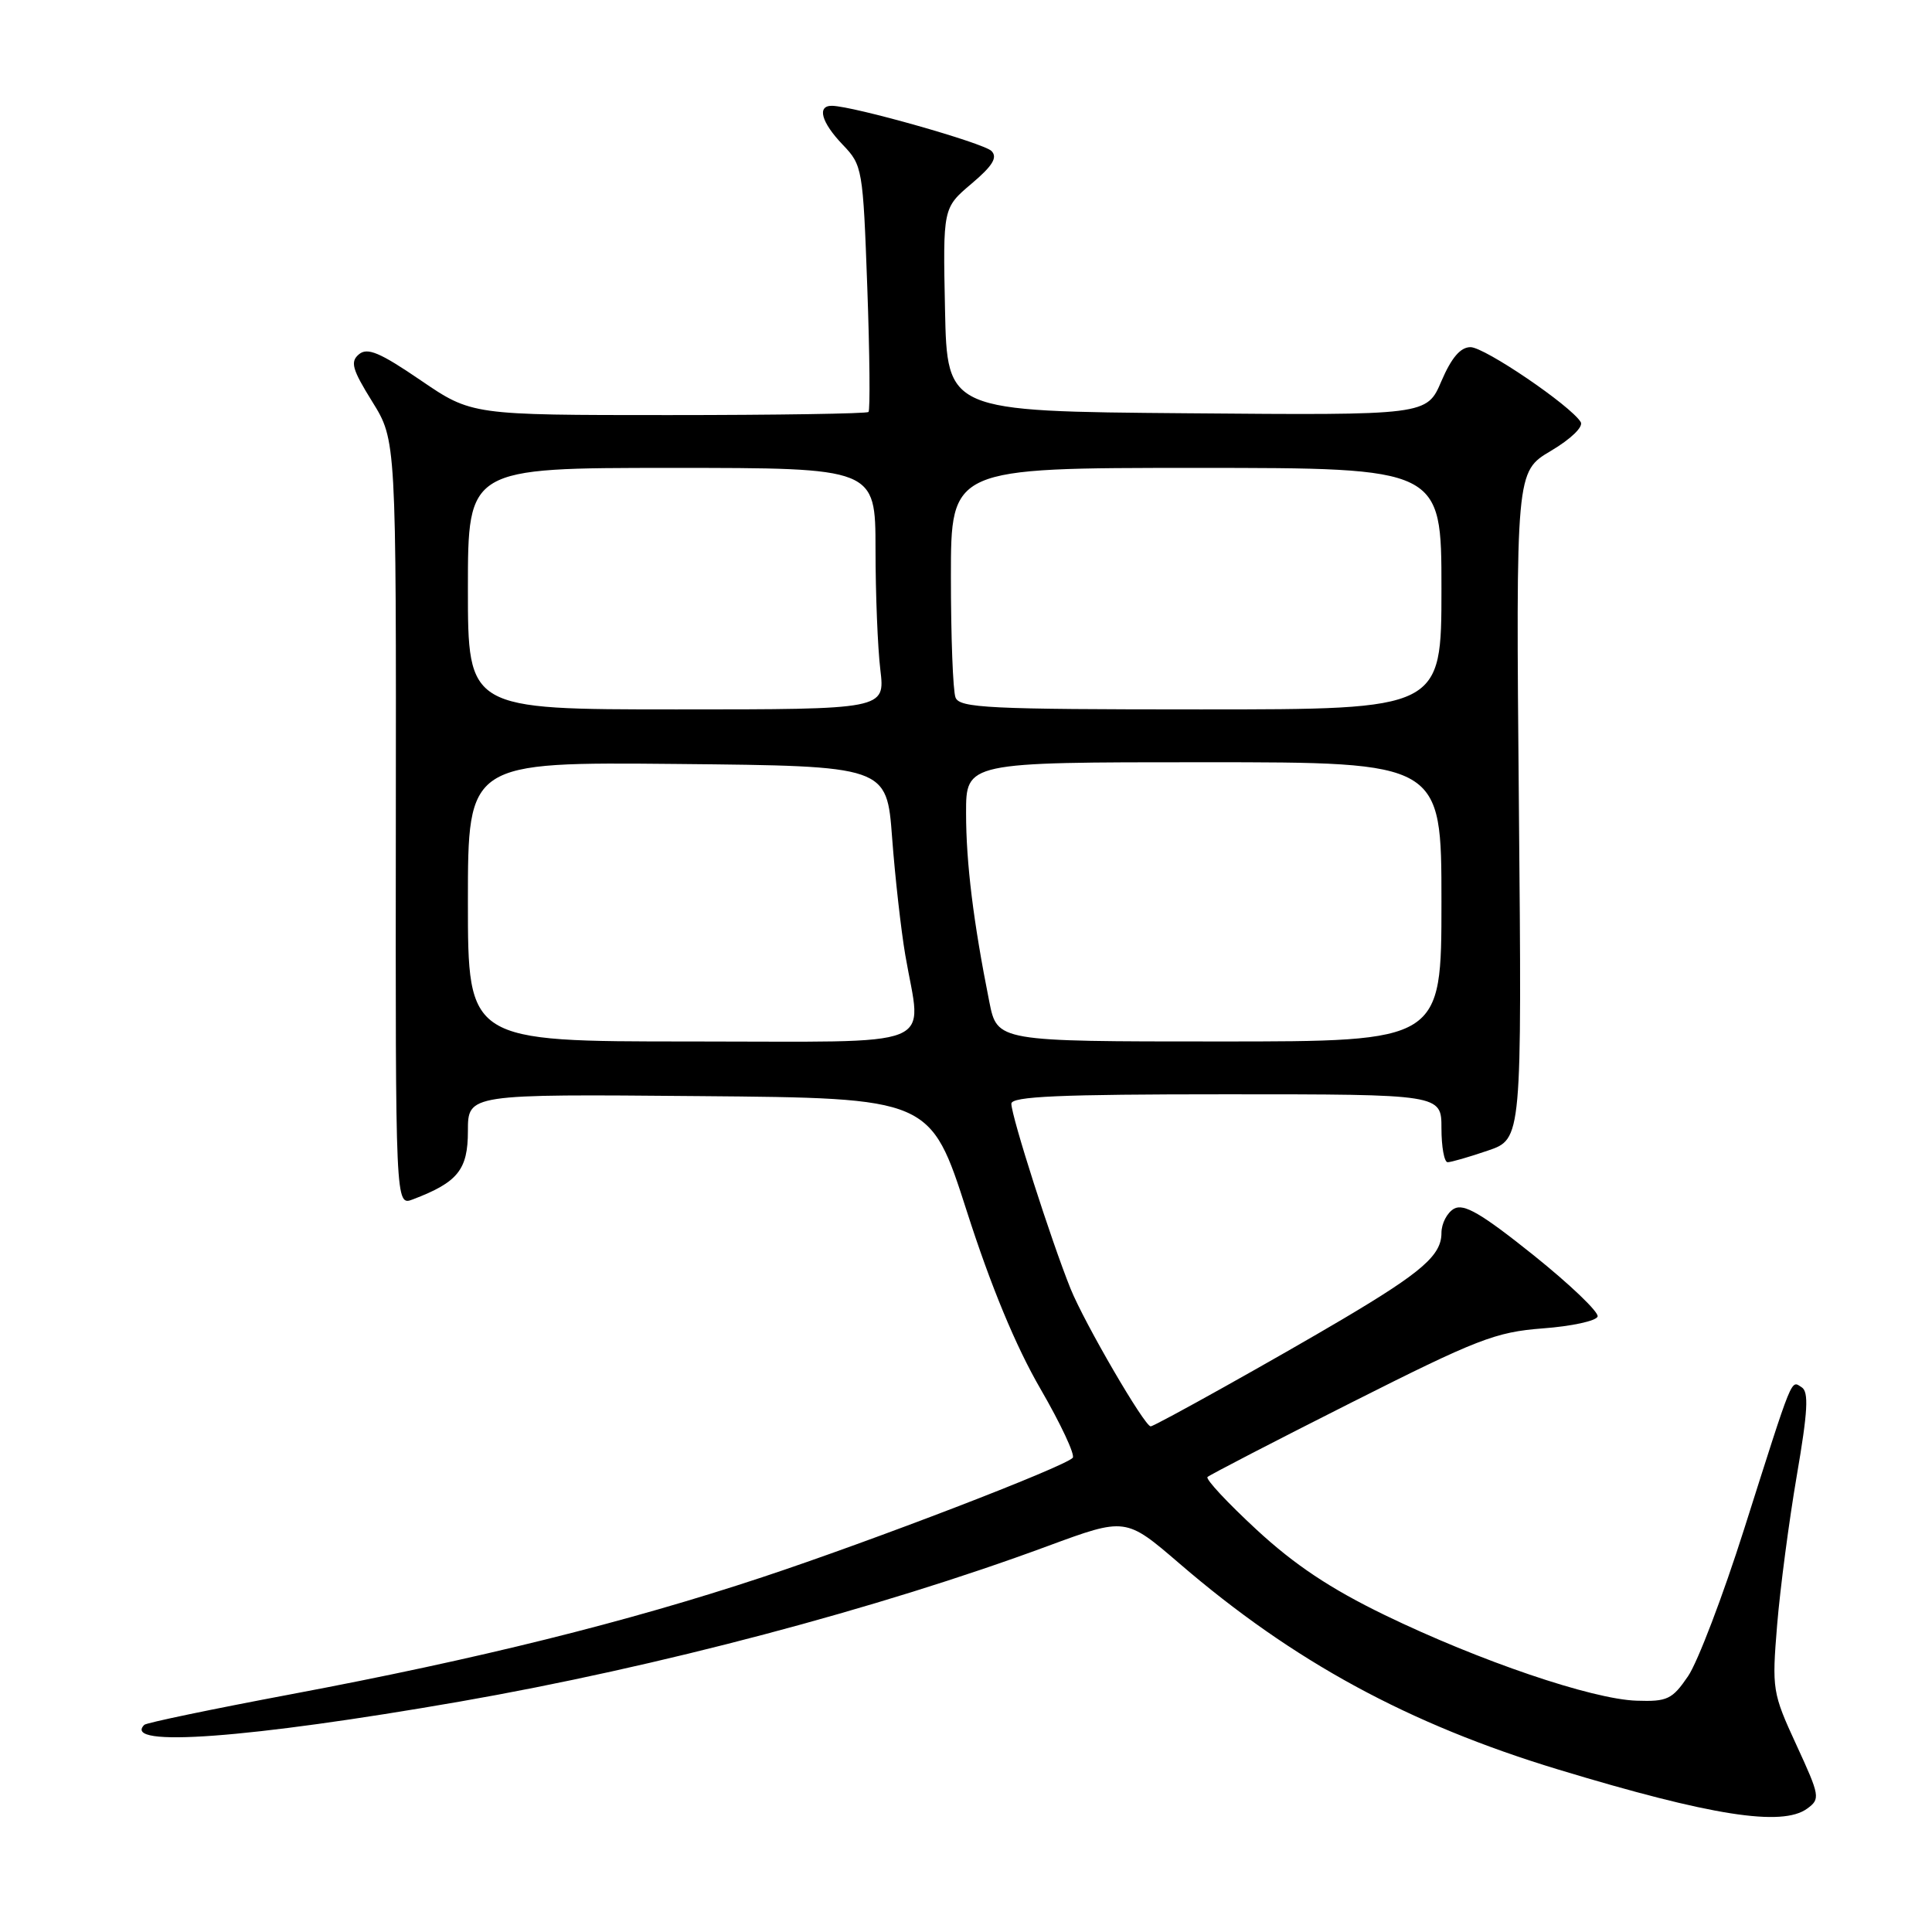 <?xml version="1.0" encoding="UTF-8" standalone="no"?>
<!DOCTYPE svg PUBLIC "-//W3C//DTD SVG 1.1//EN" "http://www.w3.org/Graphics/SVG/1.1/DTD/svg11.dtd" >
<svg xmlns="http://www.w3.org/2000/svg" xmlns:xlink="http://www.w3.org/1999/xlink" version="1.1" viewBox="0 0 256 256">
 <g >
 <path fill="currentColor"
d=" M 239.46 239.65 C 241.22 238.37 241.16 238.00 238.03 231.21 C 234.85 224.31 234.78 223.86 235.48 215.30 C 235.88 210.46 237.05 201.57 238.08 195.55 C 239.55 187.00 239.69 184.42 238.73 183.82 C 237.28 182.91 237.68 181.92 231.11 202.60 C 228.30 211.46 224.95 220.24 223.68 222.10 C 221.58 225.18 220.93 225.49 216.85 225.35 C 210.96 225.16 196.05 220.09 183.50 214.01 C 176.30 210.52 171.54 207.35 166.50 202.69 C 162.65 199.13 159.72 195.99 160.00 195.71 C 160.28 195.44 168.82 191.01 179.00 185.88 C 195.74 177.44 198.16 176.50 204.42 176.02 C 208.23 175.74 211.50 175.03 211.69 174.45 C 211.88 173.87 208.05 170.21 203.19 166.31 C 196.28 160.78 193.97 159.44 192.67 160.16 C 191.75 160.68 191.00 162.12 191.00 163.38 C 191.00 166.31 188.44 168.55 178.00 174.74 C 169.43 179.82 153.00 189.00 152.47 189.00 C 151.66 189.00 143.69 175.31 141.85 170.75 C 139.27 164.34 134.03 147.97 134.01 146.25 C 134.00 145.28 140.36 145.00 162.50 145.00 C 191.00 145.00 191.00 145.00 191.00 149.50 C 191.00 151.97 191.37 154.00 191.82 154.00 C 192.27 154.00 194.67 153.31 197.15 152.46 C 201.66 150.93 201.66 150.93 201.26 106.71 C 200.86 62.50 200.86 62.50 205.49 59.75 C 208.16 58.17 209.84 56.54 209.45 55.92 C 208.10 53.73 196.72 46.00 194.85 46.00 C 193.52 46.00 192.33 47.39 190.99 50.51 C 189.06 55.03 189.06 55.03 157.28 54.76 C 125.50 54.50 125.50 54.50 125.22 41.03 C 124.94 27.55 124.94 27.55 128.72 24.35 C 131.54 21.97 132.21 20.86 131.38 20.01 C 130.34 18.95 113.12 14.07 110.25 14.02 C 108.21 13.99 108.82 16.20 111.67 19.18 C 114.28 21.90 114.35 22.34 114.92 38.07 C 115.24 46.93 115.31 54.36 115.08 54.59 C 114.85 54.81 102.93 55.00 88.58 55.00 C 62.50 55.00 62.50 55.00 55.74 50.39 C 50.35 46.71 48.69 46.01 47.57 46.94 C 46.38 47.93 46.65 48.92 49.33 53.23 C 52.50 58.34 52.50 58.34 52.45 109.07 C 52.40 159.80 52.40 159.80 54.69 158.93 C 60.67 156.66 62.00 155.00 62.00 149.87 C 62.00 144.97 62.00 144.97 92.65 145.24 C 123.29 145.50 123.29 145.50 128.11 160.50 C 131.29 170.42 134.59 178.38 137.85 184.00 C 140.56 188.68 142.49 192.80 142.14 193.17 C 140.97 194.40 115.70 204.12 101.00 208.99 C 83.09 214.93 63.29 219.85 38.55 224.50 C 28.13 226.46 19.38 228.28 19.12 228.55 C 16.07 231.59 32.88 230.35 60.98 225.46 C 87.11 220.90 116.38 213.16 138.83 204.86 C 149.16 201.05 149.16 201.05 156.29 207.18 C 171.37 220.16 186.64 228.46 206.51 234.48 C 226.71 240.60 236.14 242.08 239.46 239.65 Z  M 62.00 119.48 C 62.00 100.97 62.00 100.97 89.75 101.23 C 117.50 101.50 117.50 101.50 118.21 111.00 C 118.60 116.22 119.39 123.24 119.96 126.58 C 122.12 139.20 125.12 138.00 91.50 138.00 C 62.00 138.00 62.00 138.00 62.00 119.48 Z  M 131.09 132.75 C 128.98 122.19 128.01 114.35 128.01 107.75 C 128.00 101.00 128.00 101.00 159.50 101.00 C 191.00 101.00 191.00 101.00 191.00 119.50 C 191.00 138.00 191.00 138.00 161.57 138.00 C 132.14 138.00 132.14 138.00 131.09 132.75 Z  M 62.00 78.00 C 62.00 62.00 62.00 62.00 89.00 62.00 C 116.00 62.00 116.00 62.00 116.01 72.75 C 116.01 78.66 116.30 85.86 116.65 88.75 C 117.28 94.00 117.28 94.00 89.64 94.00 C 62.00 94.00 62.00 94.00 62.00 78.00 Z  M 126.61 92.42 C 126.27 91.55 126.00 84.35 126.00 76.42 C 126.00 62.00 126.00 62.00 158.50 62.00 C 191.00 62.00 191.00 62.00 191.00 78.00 C 191.00 94.00 191.00 94.00 159.11 94.00 C 130.95 94.00 127.14 93.81 126.61 92.42 Z "/>
</g>
</svg>
